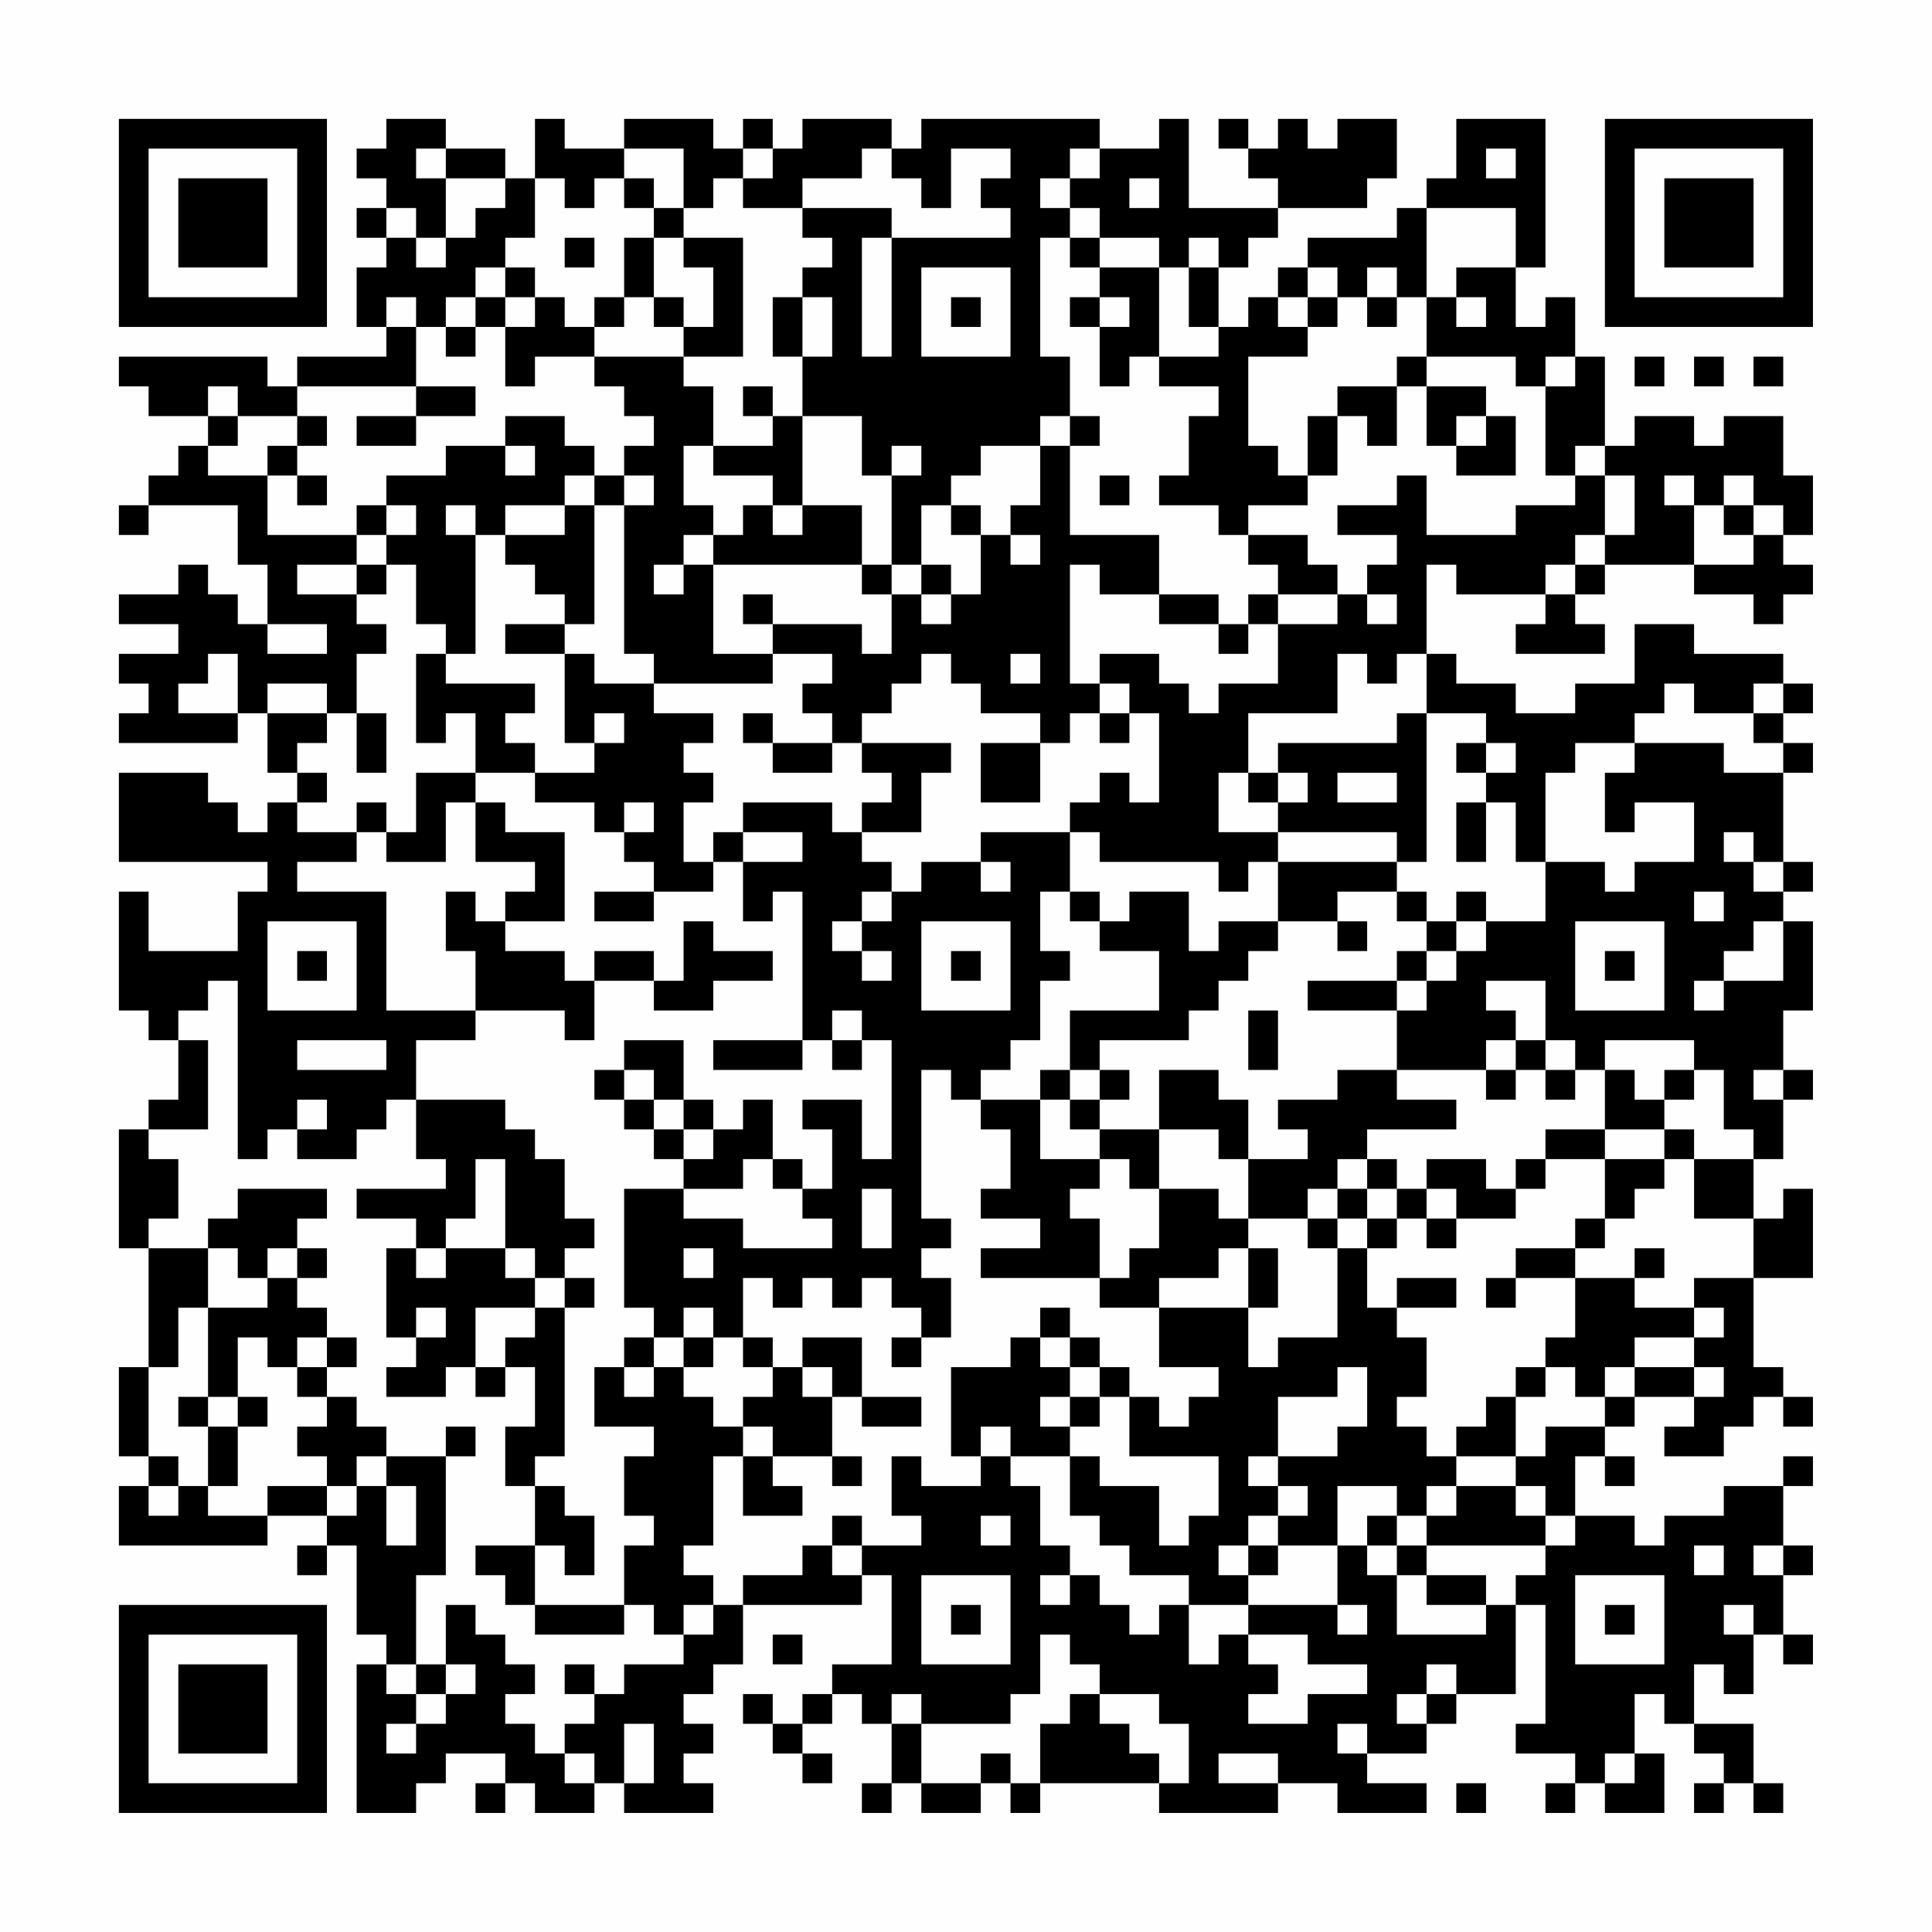 <?xml version="1.0" encoding="UTF-8"?>
<svg xmlns="http://www.w3.org/2000/svg" version="1.1" width="300" height="300" viewBox="0 0 300 300"><rect x="0" y="0" width="300" height="300" fill="#fefefe"/><g transform="scale(4.615)"><g transform="translate(4,4)"><path fill-rule="evenodd" d="M9 0L9 1L8 1L8 2L9 2L9 3L8 3L8 4L9 4L9 5L8 5L8 7L9 7L9 8L6 8L6 9L5 9L5 8L0 8L0 9L1 9L1 10L3 10L3 11L2 11L2 12L1 12L1 13L0 13L0 14L1 14L1 13L4 13L4 15L5 15L5 17L4 17L4 16L3 16L3 15L2 15L2 16L0 16L0 17L2 17L2 18L0 18L0 19L1 19L1 20L0 20L0 21L4 21L4 20L5 20L5 22L6 22L6 23L5 23L5 24L4 24L4 23L3 23L3 22L0 22L0 25L5 25L5 26L4 26L4 28L1 28L1 26L0 26L0 30L1 30L1 31L2 31L2 33L1 33L1 34L0 34L0 38L1 38L1 42L0 42L0 45L1 45L1 46L0 46L0 48L5 48L5 47L7 47L7 48L6 48L6 49L7 49L7 48L8 48L8 51L9 51L9 52L8 52L8 57L10 57L10 56L11 56L11 55L13 55L13 56L12 56L12 57L13 57L13 56L14 56L14 57L16 57L16 56L17 56L17 57L20 57L20 56L19 56L19 55L20 55L20 54L19 54L19 53L20 53L20 52L21 52L21 50L25 50L25 49L26 49L26 52L24 52L24 53L23 53L23 54L22 54L22 53L21 53L21 54L22 54L22 55L23 55L23 56L24 56L24 55L23 55L23 54L24 54L24 53L25 53L25 54L26 54L26 56L25 56L25 57L26 57L26 56L27 56L27 57L29 57L29 56L30 56L30 57L31 57L31 56L35 56L35 57L39 57L39 56L41 56L41 57L44 57L44 56L42 56L42 55L44 55L44 54L45 54L45 53L47 53L47 50L48 50L48 54L47 54L47 55L49 55L49 56L48 56L48 57L49 57L49 56L50 56L50 57L52 57L52 55L51 55L51 53L52 53L52 54L53 54L53 55L54 55L54 56L53 56L53 57L54 57L54 56L55 56L55 57L56 57L56 56L55 56L55 54L53 54L53 52L54 52L54 53L55 53L55 51L56 51L56 52L57 52L57 51L56 51L56 49L57 49L57 48L56 48L56 46L57 46L57 45L56 45L56 46L54 46L54 47L52 47L52 48L51 48L51 47L49 47L49 45L50 45L50 46L51 46L51 45L50 45L50 44L51 44L51 43L53 43L53 44L52 44L52 45L54 45L54 44L55 44L55 43L56 43L56 44L57 44L57 43L56 43L56 42L55 42L55 39L57 39L57 36L56 36L56 37L55 37L55 35L56 35L56 33L57 33L57 32L56 32L56 30L57 30L57 27L56 27L56 26L57 26L57 25L56 25L56 22L57 22L57 21L56 21L56 20L57 20L57 19L56 19L56 18L53 18L53 17L51 17L51 19L49 19L49 20L47 20L47 19L45 19L45 18L44 18L44 15L45 15L45 16L48 16L48 17L47 17L47 18L50 18L50 17L49 17L49 16L50 16L50 15L53 15L53 16L55 16L55 17L56 17L56 16L57 16L57 15L56 15L56 14L57 14L57 12L56 12L56 10L54 10L54 11L53 11L53 10L51 10L51 11L50 11L50 8L49 8L49 6L48 6L48 7L47 7L47 5L48 5L48 0L45 0L45 2L44 2L44 3L43 3L43 4L40 4L40 5L39 5L39 6L38 6L38 7L37 7L37 5L38 5L38 4L39 4L39 3L42 3L42 2L43 2L43 0L41 0L41 1L40 1L40 0L39 0L39 1L38 1L38 0L37 0L37 1L38 1L38 2L39 2L39 3L36 3L36 0L35 0L35 1L33 1L33 0L27 0L27 1L26 1L26 0L23 0L23 1L22 1L22 0L21 0L21 1L20 1L20 0L17 0L17 1L15 1L15 0L14 0L14 2L13 2L13 1L11 1L11 0ZM10 1L10 2L11 2L11 4L10 4L10 3L9 3L9 4L10 4L10 5L11 5L11 4L12 4L12 3L13 3L13 2L11 2L11 1ZM17 1L17 2L16 2L16 3L15 3L15 2L14 2L14 4L13 4L13 5L12 5L12 6L11 6L11 7L10 7L10 6L9 6L9 7L10 7L10 9L6 9L6 10L4 10L4 9L3 9L3 10L4 10L4 11L3 11L3 12L5 12L5 14L8 14L8 15L6 15L6 16L8 16L8 17L9 17L9 18L8 18L8 20L7 20L7 19L5 19L5 20L7 20L7 21L6 21L6 22L7 22L7 23L6 23L6 24L8 24L8 25L6 25L6 26L9 26L9 30L12 30L12 31L10 31L10 33L9 33L9 34L8 34L8 35L6 35L6 34L7 34L7 33L6 33L6 34L5 34L5 35L4 35L4 29L3 29L3 30L2 30L2 31L3 31L3 34L1 34L1 35L2 35L2 37L1 37L1 38L3 38L3 40L2 40L2 42L1 42L1 45L2 45L2 46L1 46L1 47L2 47L2 46L3 46L3 47L5 47L5 46L7 46L7 47L8 47L8 46L9 46L9 48L10 48L10 46L9 46L9 45L11 45L11 49L10 49L10 52L9 52L9 53L10 53L10 54L9 54L9 55L10 55L10 54L11 54L11 53L12 53L12 52L11 52L11 50L12 50L12 51L13 51L13 52L14 52L14 53L13 53L13 54L14 54L14 55L15 55L15 56L16 56L16 55L15 55L15 54L16 54L16 53L17 53L17 52L19 52L19 51L20 51L20 50L21 50L21 49L23 49L23 48L24 48L24 49L25 49L25 48L27 48L27 47L26 47L26 45L27 45L27 46L29 46L29 45L30 45L30 46L31 46L31 48L32 48L32 49L31 49L31 50L32 50L32 49L33 49L33 50L34 50L34 51L35 51L35 50L36 50L36 52L37 52L37 51L38 51L38 52L39 52L39 53L38 53L38 54L40 54L40 53L42 53L42 52L40 52L40 51L38 51L38 50L41 50L41 51L42 51L42 50L41 50L41 48L42 48L42 49L43 49L43 51L46 51L46 50L47 50L47 49L48 49L48 48L49 48L49 47L48 47L48 46L47 46L47 45L48 45L48 44L50 44L50 43L51 43L51 42L53 42L53 43L54 43L54 42L53 42L53 41L54 41L54 40L53 40L53 39L55 39L55 37L53 37L53 35L55 35L55 34L54 34L54 32L53 32L53 31L50 31L50 32L49 32L49 31L48 31L48 29L46 29L46 30L47 30L47 31L46 31L46 32L43 32L43 30L44 30L44 29L45 29L45 28L46 28L46 27L48 27L48 25L50 25L50 26L51 26L51 25L53 25L53 23L51 23L51 24L50 24L50 22L51 22L51 21L54 21L54 22L56 22L56 21L55 21L55 20L56 20L56 19L55 19L55 20L53 20L53 19L52 19L52 20L51 20L51 21L49 21L49 22L48 22L48 25L47 25L47 23L46 23L46 22L47 22L47 21L46 21L46 20L44 20L44 18L43 18L43 19L42 19L42 18L41 18L41 20L38 20L38 22L37 22L37 24L39 24L39 25L38 25L38 26L37 26L37 25L33 25L33 24L32 24L32 23L33 23L33 22L34 22L34 23L35 23L35 20L34 20L34 19L33 19L33 18L35 18L35 19L36 19L36 20L37 20L37 19L39 19L39 17L41 17L41 16L42 16L42 17L43 17L43 16L42 16L42 15L43 15L43 14L41 14L41 13L43 13L43 12L44 12L44 14L47 14L47 13L49 13L49 12L50 12L50 14L49 14L49 15L48 15L48 16L49 16L49 15L50 15L50 14L51 14L51 12L50 12L50 11L49 11L49 12L48 12L48 9L49 9L49 8L48 8L48 9L47 9L47 8L44 8L44 6L45 6L45 7L46 7L46 6L45 6L45 5L47 5L47 3L44 3L44 6L43 6L43 5L42 5L42 6L41 6L41 5L40 5L40 6L39 6L39 7L40 7L40 8L38 8L38 11L39 11L39 12L40 12L40 13L38 13L38 14L37 14L37 13L35 13L35 12L36 12L36 10L37 10L37 9L35 9L35 8L37 8L37 7L36 7L36 5L37 5L37 4L36 4L36 5L35 5L35 4L33 4L33 3L32 3L32 2L33 2L33 1L32 1L32 2L31 2L31 3L32 3L32 4L31 4L31 8L32 8L32 10L31 10L31 11L29 11L29 12L28 12L28 13L27 13L27 15L26 15L26 12L27 12L27 11L26 11L26 12L25 12L25 10L23 10L23 8L24 8L24 6L23 6L23 5L24 5L24 4L23 4L23 3L26 3L26 4L25 4L25 8L26 8L26 4L30 4L30 3L29 3L29 2L30 2L30 1L28 1L28 3L27 3L27 2L26 2L26 1L25 1L25 2L23 2L23 3L21 3L21 2L22 2L22 1L21 1L21 2L20 2L20 3L19 3L19 1ZM46 1L46 2L47 2L47 1ZM17 2L17 3L18 3L18 4L17 4L17 6L16 6L16 7L15 7L15 6L14 6L14 5L13 5L13 6L12 6L12 7L11 7L11 8L12 8L12 7L13 7L13 9L14 9L14 8L16 8L16 9L17 9L17 10L18 10L18 11L17 11L17 12L16 12L16 11L15 11L15 10L13 10L13 11L11 11L11 12L9 12L9 13L8 13L8 14L9 14L9 15L8 15L8 16L9 16L9 15L10 15L10 17L11 17L11 18L10 18L10 21L11 21L11 20L12 20L12 22L10 22L10 24L9 24L9 23L8 23L8 24L9 24L9 25L11 25L11 23L12 23L12 25L14 25L14 26L13 26L13 27L12 27L12 26L11 26L11 28L12 28L12 30L15 30L15 31L16 31L16 29L18 29L18 30L20 30L20 29L22 29L22 28L20 28L20 27L19 27L19 29L18 29L18 28L16 28L16 29L15 29L15 28L13 28L13 27L15 27L15 24L13 24L13 23L12 23L12 22L14 22L14 23L16 23L16 24L17 24L17 25L18 25L18 26L16 26L16 27L18 27L18 26L20 26L20 25L21 25L21 27L22 27L22 26L23 26L23 31L20 31L20 32L23 32L23 31L24 31L24 32L25 32L25 31L26 31L26 35L25 35L25 33L23 33L23 34L24 34L24 36L23 36L23 35L22 35L22 33L21 33L21 34L20 34L20 33L19 33L19 31L17 31L17 32L16 32L16 33L17 33L17 34L18 34L18 35L19 35L19 36L17 36L17 40L18 40L18 41L17 41L17 42L16 42L16 44L18 44L18 45L17 45L17 47L18 47L18 48L17 48L17 50L14 50L14 48L15 48L15 49L16 49L16 47L15 47L15 46L14 46L14 45L15 45L15 40L16 40L16 39L15 39L15 38L16 38L16 37L15 37L15 35L14 35L14 34L13 34L13 33L10 33L10 35L11 35L11 36L8 36L8 37L10 37L10 38L9 38L9 41L10 41L10 42L9 42L9 43L11 43L11 42L12 42L12 43L13 43L13 42L14 42L14 44L13 44L13 46L14 46L14 48L12 48L12 49L13 49L13 50L14 50L14 51L17 51L17 50L18 50L18 51L19 51L19 50L20 50L20 49L19 49L19 48L20 48L20 45L21 45L21 47L23 47L23 46L22 46L22 45L24 45L24 46L25 46L25 45L24 45L24 43L25 43L25 44L27 44L27 43L25 43L25 41L23 41L23 42L22 42L22 41L21 41L21 39L22 39L22 40L23 40L23 39L24 39L24 40L25 40L25 39L26 39L26 40L27 40L27 41L26 41L26 42L27 42L27 41L28 41L28 39L27 39L27 38L28 38L28 37L27 37L27 32L28 32L28 33L29 33L29 34L30 34L30 36L29 36L29 37L31 37L31 38L29 38L29 39L33 39L33 40L35 40L35 42L37 42L37 43L36 43L36 44L35 44L35 43L34 43L34 42L33 42L33 41L32 41L32 40L31 40L31 41L30 41L30 42L28 42L28 45L29 45L29 44L30 44L30 45L32 45L32 47L33 47L33 48L34 48L34 49L36 49L36 50L38 50L38 49L39 49L39 48L41 48L41 46L43 46L43 47L42 47L42 48L43 48L43 49L44 49L44 50L46 50L46 49L44 49L44 48L48 48L48 47L47 47L47 46L45 46L45 45L47 45L47 43L48 43L48 42L49 42L49 43L50 43L50 42L51 42L51 41L53 41L53 40L51 40L51 39L52 39L52 38L51 38L51 39L49 39L49 38L50 38L50 37L51 37L51 36L52 36L52 35L53 35L53 34L52 34L52 33L53 33L53 32L52 32L52 33L51 33L51 32L50 32L50 34L48 34L48 35L47 35L47 36L46 36L46 35L44 35L44 36L43 36L43 35L42 35L42 34L45 34L45 33L43 33L43 32L41 32L41 33L39 33L39 34L40 34L40 35L38 35L38 33L37 33L37 32L35 32L35 34L33 34L33 33L34 33L34 32L33 32L33 31L36 31L36 30L37 30L37 29L38 29L38 28L39 28L39 27L41 27L41 28L42 28L42 27L41 27L41 26L43 26L43 27L44 27L44 28L43 28L43 29L40 29L40 30L43 30L43 29L44 29L44 28L45 28L45 27L46 27L46 26L45 26L45 27L44 27L44 26L43 26L43 25L44 25L44 20L43 20L43 21L39 21L39 22L38 22L38 23L39 23L39 24L43 24L43 25L39 25L39 27L37 27L37 28L36 28L36 26L34 26L34 27L33 27L33 26L32 26L32 24L29 24L29 25L27 25L27 26L26 26L26 25L25 25L25 24L27 24L27 22L28 22L28 21L25 21L25 20L26 20L26 19L27 19L27 18L28 18L28 19L29 19L29 20L31 20L31 21L29 21L29 23L31 23L31 21L32 21L32 20L33 20L33 21L34 21L34 20L33 20L33 19L32 19L32 15L33 15L33 16L35 16L35 17L37 17L37 18L38 18L38 17L39 17L39 16L41 16L41 15L40 15L40 14L38 14L38 15L39 15L39 16L38 16L38 17L37 17L37 16L35 16L35 14L32 14L32 11L33 11L33 10L32 10L32 11L31 11L31 13L30 13L30 14L29 14L29 13L28 13L28 14L29 14L29 16L28 16L28 15L27 15L27 16L26 16L26 15L25 15L25 13L23 13L23 10L22 10L22 9L21 9L21 10L22 10L22 11L20 11L20 9L19 9L19 8L21 8L21 4L19 4L19 3L18 3L18 2ZM34 2L34 3L35 3L35 2ZM15 4L15 5L16 5L16 4ZM18 4L18 6L17 6L17 7L16 7L16 8L19 8L19 7L20 7L20 5L19 5L19 4ZM32 4L32 5L33 5L33 6L32 6L32 7L33 7L33 9L34 9L34 8L35 8L35 5L33 5L33 4ZM27 5L27 8L30 8L30 5ZM13 6L13 7L14 7L14 6ZM18 6L18 7L19 7L19 6ZM22 6L22 8L23 8L23 6ZM28 6L28 7L29 7L29 6ZM33 6L33 7L34 7L34 6ZM40 6L40 7L41 7L41 6ZM42 6L42 7L43 7L43 6ZM43 8L43 9L41 9L41 10L40 10L40 12L41 12L41 10L42 10L42 11L43 11L43 9L44 9L44 11L45 11L45 12L47 12L47 10L46 10L46 9L44 9L44 8ZM51 8L51 9L52 9L52 8ZM53 8L53 9L54 9L54 8ZM55 8L55 9L56 9L56 8ZM10 9L10 10L8 10L8 11L10 11L10 10L12 10L12 9ZM6 10L6 11L5 11L5 12L6 12L6 13L7 13L7 12L6 12L6 11L7 11L7 10ZM45 10L45 11L46 11L46 10ZM13 11L13 12L14 12L14 11ZM19 11L19 13L20 13L20 14L19 14L19 15L18 15L18 16L19 16L19 15L20 15L20 18L22 18L22 19L18 19L18 18L17 18L17 13L18 13L18 12L17 12L17 13L16 13L16 12L15 12L15 13L13 13L13 14L12 14L12 13L11 13L11 14L12 14L12 18L11 18L11 19L14 19L14 20L13 20L13 21L14 21L14 22L16 22L16 21L17 21L17 20L16 20L16 21L15 21L15 18L16 18L16 19L18 19L18 20L20 20L20 21L19 21L19 22L20 22L20 23L19 23L19 25L20 25L20 24L21 24L21 25L23 25L23 24L21 24L21 23L24 23L24 24L25 24L25 23L26 23L26 22L25 22L25 21L24 21L24 20L23 20L23 19L24 19L24 18L22 18L22 17L25 17L25 18L26 18L26 16L25 16L25 15L20 15L20 14L21 14L21 13L22 13L22 14L23 14L23 13L22 13L22 12L20 12L20 11ZM33 12L33 13L34 13L34 12ZM52 12L52 13L53 13L53 15L55 15L55 14L56 14L56 13L55 13L55 12L54 12L54 13L53 13L53 12ZM9 13L9 14L10 14L10 13ZM15 13L15 14L13 14L13 15L14 15L14 16L15 16L15 17L13 17L13 18L15 18L15 17L16 17L16 13ZM54 13L54 14L55 14L55 13ZM30 14L30 15L31 15L31 14ZM21 16L21 17L22 17L22 16ZM27 16L27 17L28 17L28 16ZM5 17L5 18L7 18L7 17ZM3 18L3 19L2 19L2 20L4 20L4 18ZM30 18L30 19L31 19L31 18ZM8 20L8 22L9 22L9 20ZM21 20L21 21L22 21L22 22L24 22L24 21L22 21L22 20ZM45 21L45 22L46 22L46 21ZM39 22L39 23L40 23L40 22ZM41 22L41 23L43 23L43 22ZM17 23L17 24L18 24L18 23ZM45 23L45 25L46 25L46 23ZM54 24L54 25L55 25L55 26L56 26L56 25L55 25L55 24ZM29 25L29 26L30 26L30 25ZM25 26L25 27L24 27L24 28L25 28L25 29L26 29L26 28L25 28L25 27L26 27L26 26ZM31 26L31 28L32 28L32 29L31 29L31 31L30 31L30 32L29 32L29 33L31 33L31 35L33 35L33 36L32 36L32 37L33 37L33 39L34 39L34 38L35 38L35 36L37 36L37 37L38 37L38 38L37 38L37 39L35 39L35 40L38 40L38 42L39 42L39 41L41 41L41 38L42 38L42 40L43 40L43 41L44 41L44 43L43 43L43 44L44 44L44 45L45 45L45 44L46 44L46 43L47 43L47 42L48 42L48 41L49 41L49 39L47 39L47 38L49 38L49 37L50 37L50 35L52 35L52 34L50 34L50 35L48 35L48 36L47 36L47 37L45 37L45 36L44 36L44 37L43 37L43 36L42 36L42 35L41 35L41 36L40 36L40 37L38 37L38 35L37 35L37 34L35 34L35 36L34 36L34 35L33 35L33 34L32 34L32 33L33 33L33 32L32 32L32 30L35 30L35 28L33 28L33 27L32 27L32 26ZM53 26L53 27L54 27L54 26ZM5 27L5 30L8 30L8 27ZM27 27L27 30L30 30L30 27ZM49 27L49 30L52 30L52 27ZM55 27L55 28L54 28L54 29L53 29L53 30L54 30L54 29L56 29L56 27ZM6 28L6 29L7 29L7 28ZM28 28L28 29L29 29L29 28ZM50 28L50 29L51 29L51 28ZM24 30L24 31L25 31L25 30ZM38 30L38 32L39 32L39 30ZM6 31L6 32L9 32L9 31ZM47 31L47 32L46 32L46 33L47 33L47 32L48 32L48 33L49 33L49 32L48 32L48 31ZM17 32L17 33L18 33L18 34L19 34L19 35L20 35L20 34L19 34L19 33L18 33L18 32ZM31 32L31 33L32 33L32 32ZM55 32L55 33L56 33L56 32ZM12 35L12 37L11 37L11 38L10 38L10 39L11 39L11 38L13 38L13 39L14 39L14 40L12 40L12 42L13 42L13 41L14 41L14 40L15 40L15 39L14 39L14 38L13 38L13 35ZM21 35L21 36L19 36L19 37L21 37L21 38L24 38L24 37L23 37L23 36L22 36L22 35ZM4 36L4 37L3 37L3 38L4 38L4 39L5 39L5 40L3 40L3 43L2 43L2 44L3 44L3 46L4 46L4 44L5 44L5 43L4 43L4 41L5 41L5 42L6 42L6 43L7 43L7 44L6 44L6 45L7 45L7 46L8 46L8 45L9 45L9 44L8 44L8 43L7 43L7 42L8 42L8 41L7 41L7 40L6 40L6 39L7 39L7 38L6 38L6 37L7 37L7 36ZM25 36L25 38L26 38L26 36ZM41 36L41 37L40 37L40 38L41 38L41 37L42 37L42 38L43 38L43 37L42 37L42 36ZM44 37L44 38L45 38L45 37ZM5 38L5 39L6 39L6 38ZM19 38L19 39L20 39L20 38ZM38 38L38 40L39 40L39 38ZM43 39L43 40L45 40L45 39ZM46 39L46 40L47 40L47 39ZM10 40L10 41L11 41L11 40ZM19 40L19 41L18 41L18 42L17 42L17 43L18 43L18 42L19 42L19 43L20 43L20 44L21 44L21 45L22 45L22 44L21 44L21 43L22 43L22 42L21 42L21 41L20 41L20 40ZM6 41L6 42L7 42L7 41ZM19 41L19 42L20 42L20 41ZM31 41L31 42L32 42L32 43L31 43L31 44L32 44L32 45L33 45L33 46L35 46L35 48L36 48L36 47L37 47L37 45L34 45L34 43L33 43L33 42L32 42L32 41ZM23 42L23 43L24 43L24 42ZM41 42L41 43L39 43L39 45L38 45L38 46L39 46L39 47L38 47L38 48L37 48L37 49L38 49L38 48L39 48L39 47L40 47L40 46L39 46L39 45L41 45L41 44L42 44L42 42ZM3 43L3 44L4 44L4 43ZM32 43L32 44L33 44L33 43ZM11 44L11 45L12 45L12 44ZM44 46L44 47L43 47L43 48L44 48L44 47L45 47L45 46ZM24 47L24 48L25 48L25 47ZM29 47L29 48L30 48L30 47ZM53 48L53 49L54 49L54 48ZM55 48L55 49L56 49L56 48ZM27 49L27 52L30 52L30 49ZM49 49L49 52L52 52L52 49ZM28 50L28 51L29 51L29 50ZM50 50L50 51L51 51L51 50ZM54 50L54 51L55 51L55 50ZM22 51L22 52L23 52L23 51ZM31 51L31 53L30 53L30 54L27 54L27 53L26 53L26 54L27 54L27 56L29 56L29 55L30 55L30 56L31 56L31 54L32 54L32 53L33 53L33 54L34 54L34 55L35 55L35 56L36 56L36 54L35 54L35 53L33 53L33 52L32 52L32 51ZM10 52L10 53L11 53L11 52ZM15 52L15 53L16 53L16 52ZM44 52L44 53L43 53L43 54L44 54L44 53L45 53L45 52ZM17 54L17 56L18 56L18 54ZM41 54L41 55L42 55L42 54ZM37 55L37 56L39 56L39 55ZM50 55L50 56L51 56L51 55ZM45 56L45 57L46 57L46 56ZM0 0L0 7L7 7L7 0ZM1 1L1 6L6 6L6 1ZM2 2L2 5L5 5L5 2ZM50 0L50 7L57 7L57 0ZM51 1L51 6L56 6L56 1ZM52 2L52 5L55 5L55 2ZM0 50L0 57L7 57L7 50ZM1 51L1 56L6 56L6 51ZM2 52L2 55L5 55L5 52Z" fill="#000000"/></g></g></svg>
